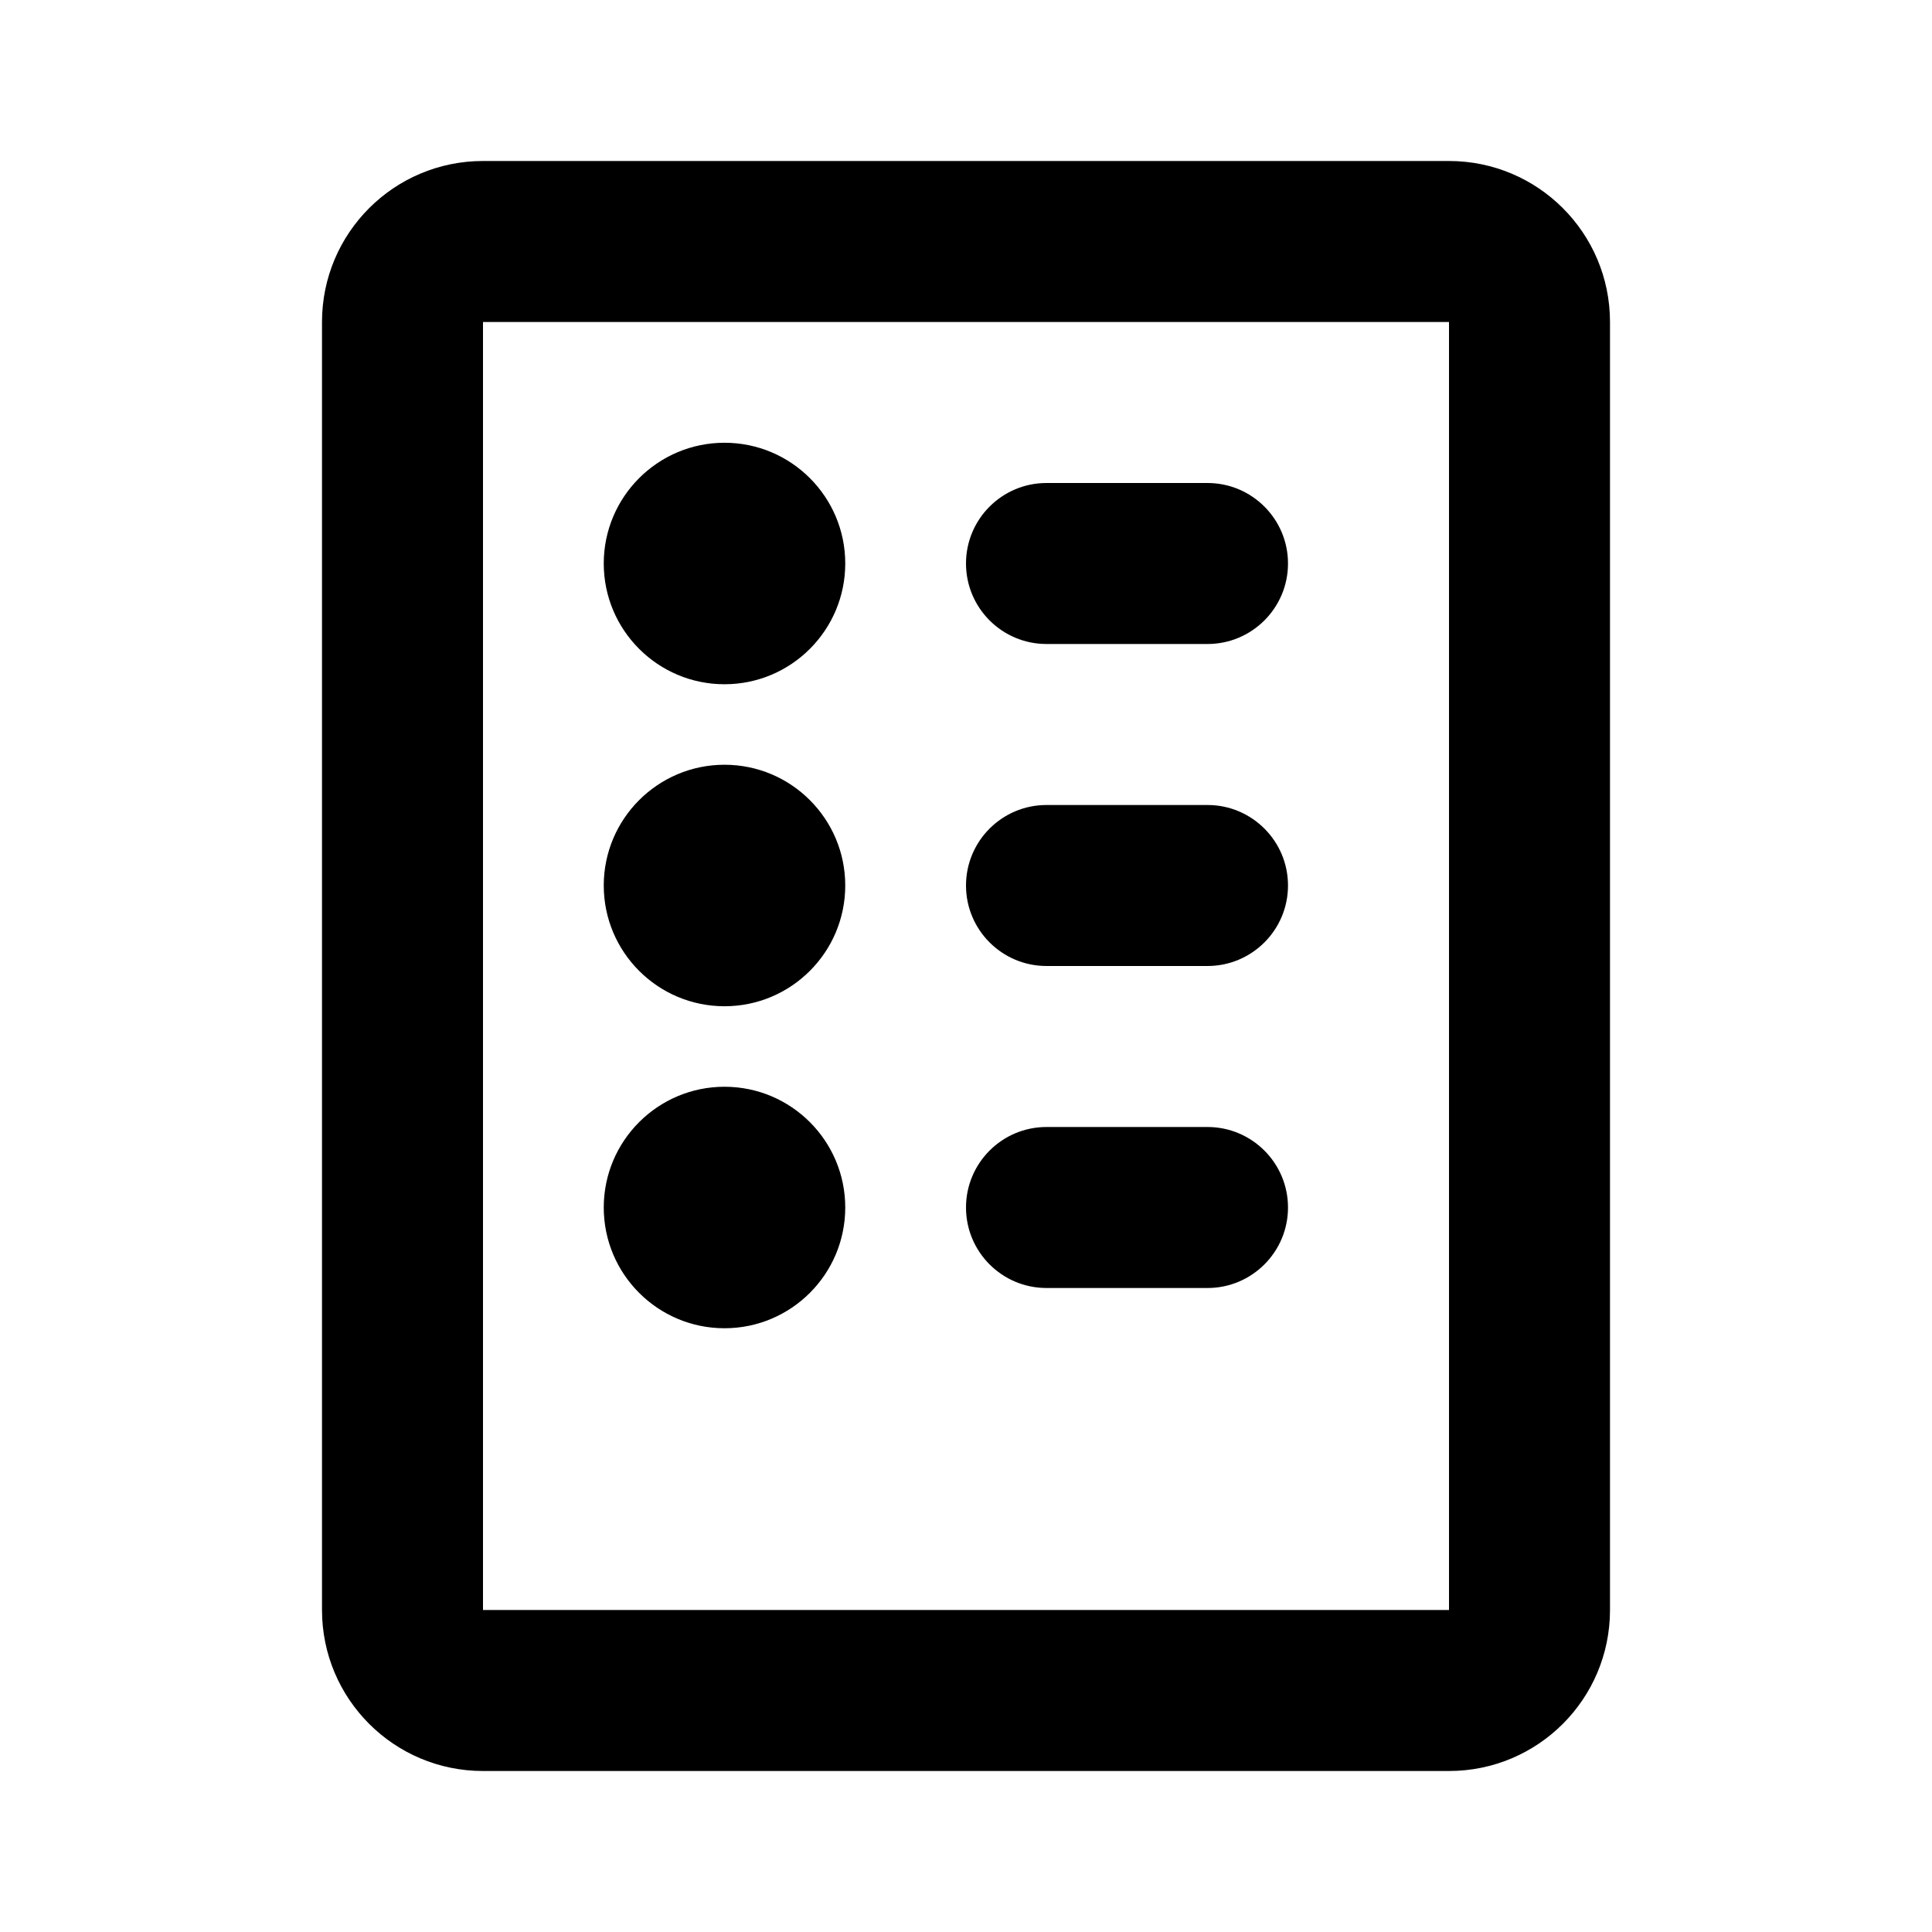 <svg xmlns="http://www.w3.org/2000/svg" viewBox="0 0 24 24"><path class="fn-svg-icon" fill-rule="evenodd" d="M4 4C4 2.895 4.895 2 6 2H18C19.105 2 20 2.895 20 4V20C20 21.105 19.105 22 18 22H6C4.895 22 4 21.105 4 20V4ZM18 4L6 4V20H18V4Z" clip-rule="evenodd"/><path class="fn-svg-icon" fill-rule="evenodd" d="M12 7C12 6.448 12.448 6 13 6H15C15.552 6 16 6.448 16 7 16 7.552 15.552 8 15 8H13C12.448 8 12 7.552 12 7ZM12 11C12 10.448 12.448 10 13 10H15C15.552 10 16 10.448 16 11 16 11.552 15.552 12 15 12H13C12.448 12 12 11.552 12 11ZM12 15C12 14.448 12.448 14 13 14H15C15.552 14 16 14.448 16 15 16 15.552 15.552 16 15 16H13C12.448 16 12 15.552 12 15ZM9 8.5C9.828 8.5 10.5 7.828 10.5 7 10.5 6.172 9.828 5.5 9 5.5 8.172 5.5 7.5 6.172 7.5 7 7.5 7.828 8.172 8.5 9 8.5ZM9 12.5C9.828 12.5 10.5 11.828 10.5 11 10.5 10.172 9.828 9.5 9 9.5 8.172 9.5 7.5 10.172 7.5 11 7.5 11.828 8.172 12.5 9 12.5ZM9 16.5C9.828 16.5 10.5 15.828 10.5 15 10.5 14.172 9.828 13.5 9 13.5 8.172 13.5 7.5 14.172 7.5 15 7.5 15.828 8.172 16.5 9 16.5Z" clip-rule="evenodd"/></svg>
